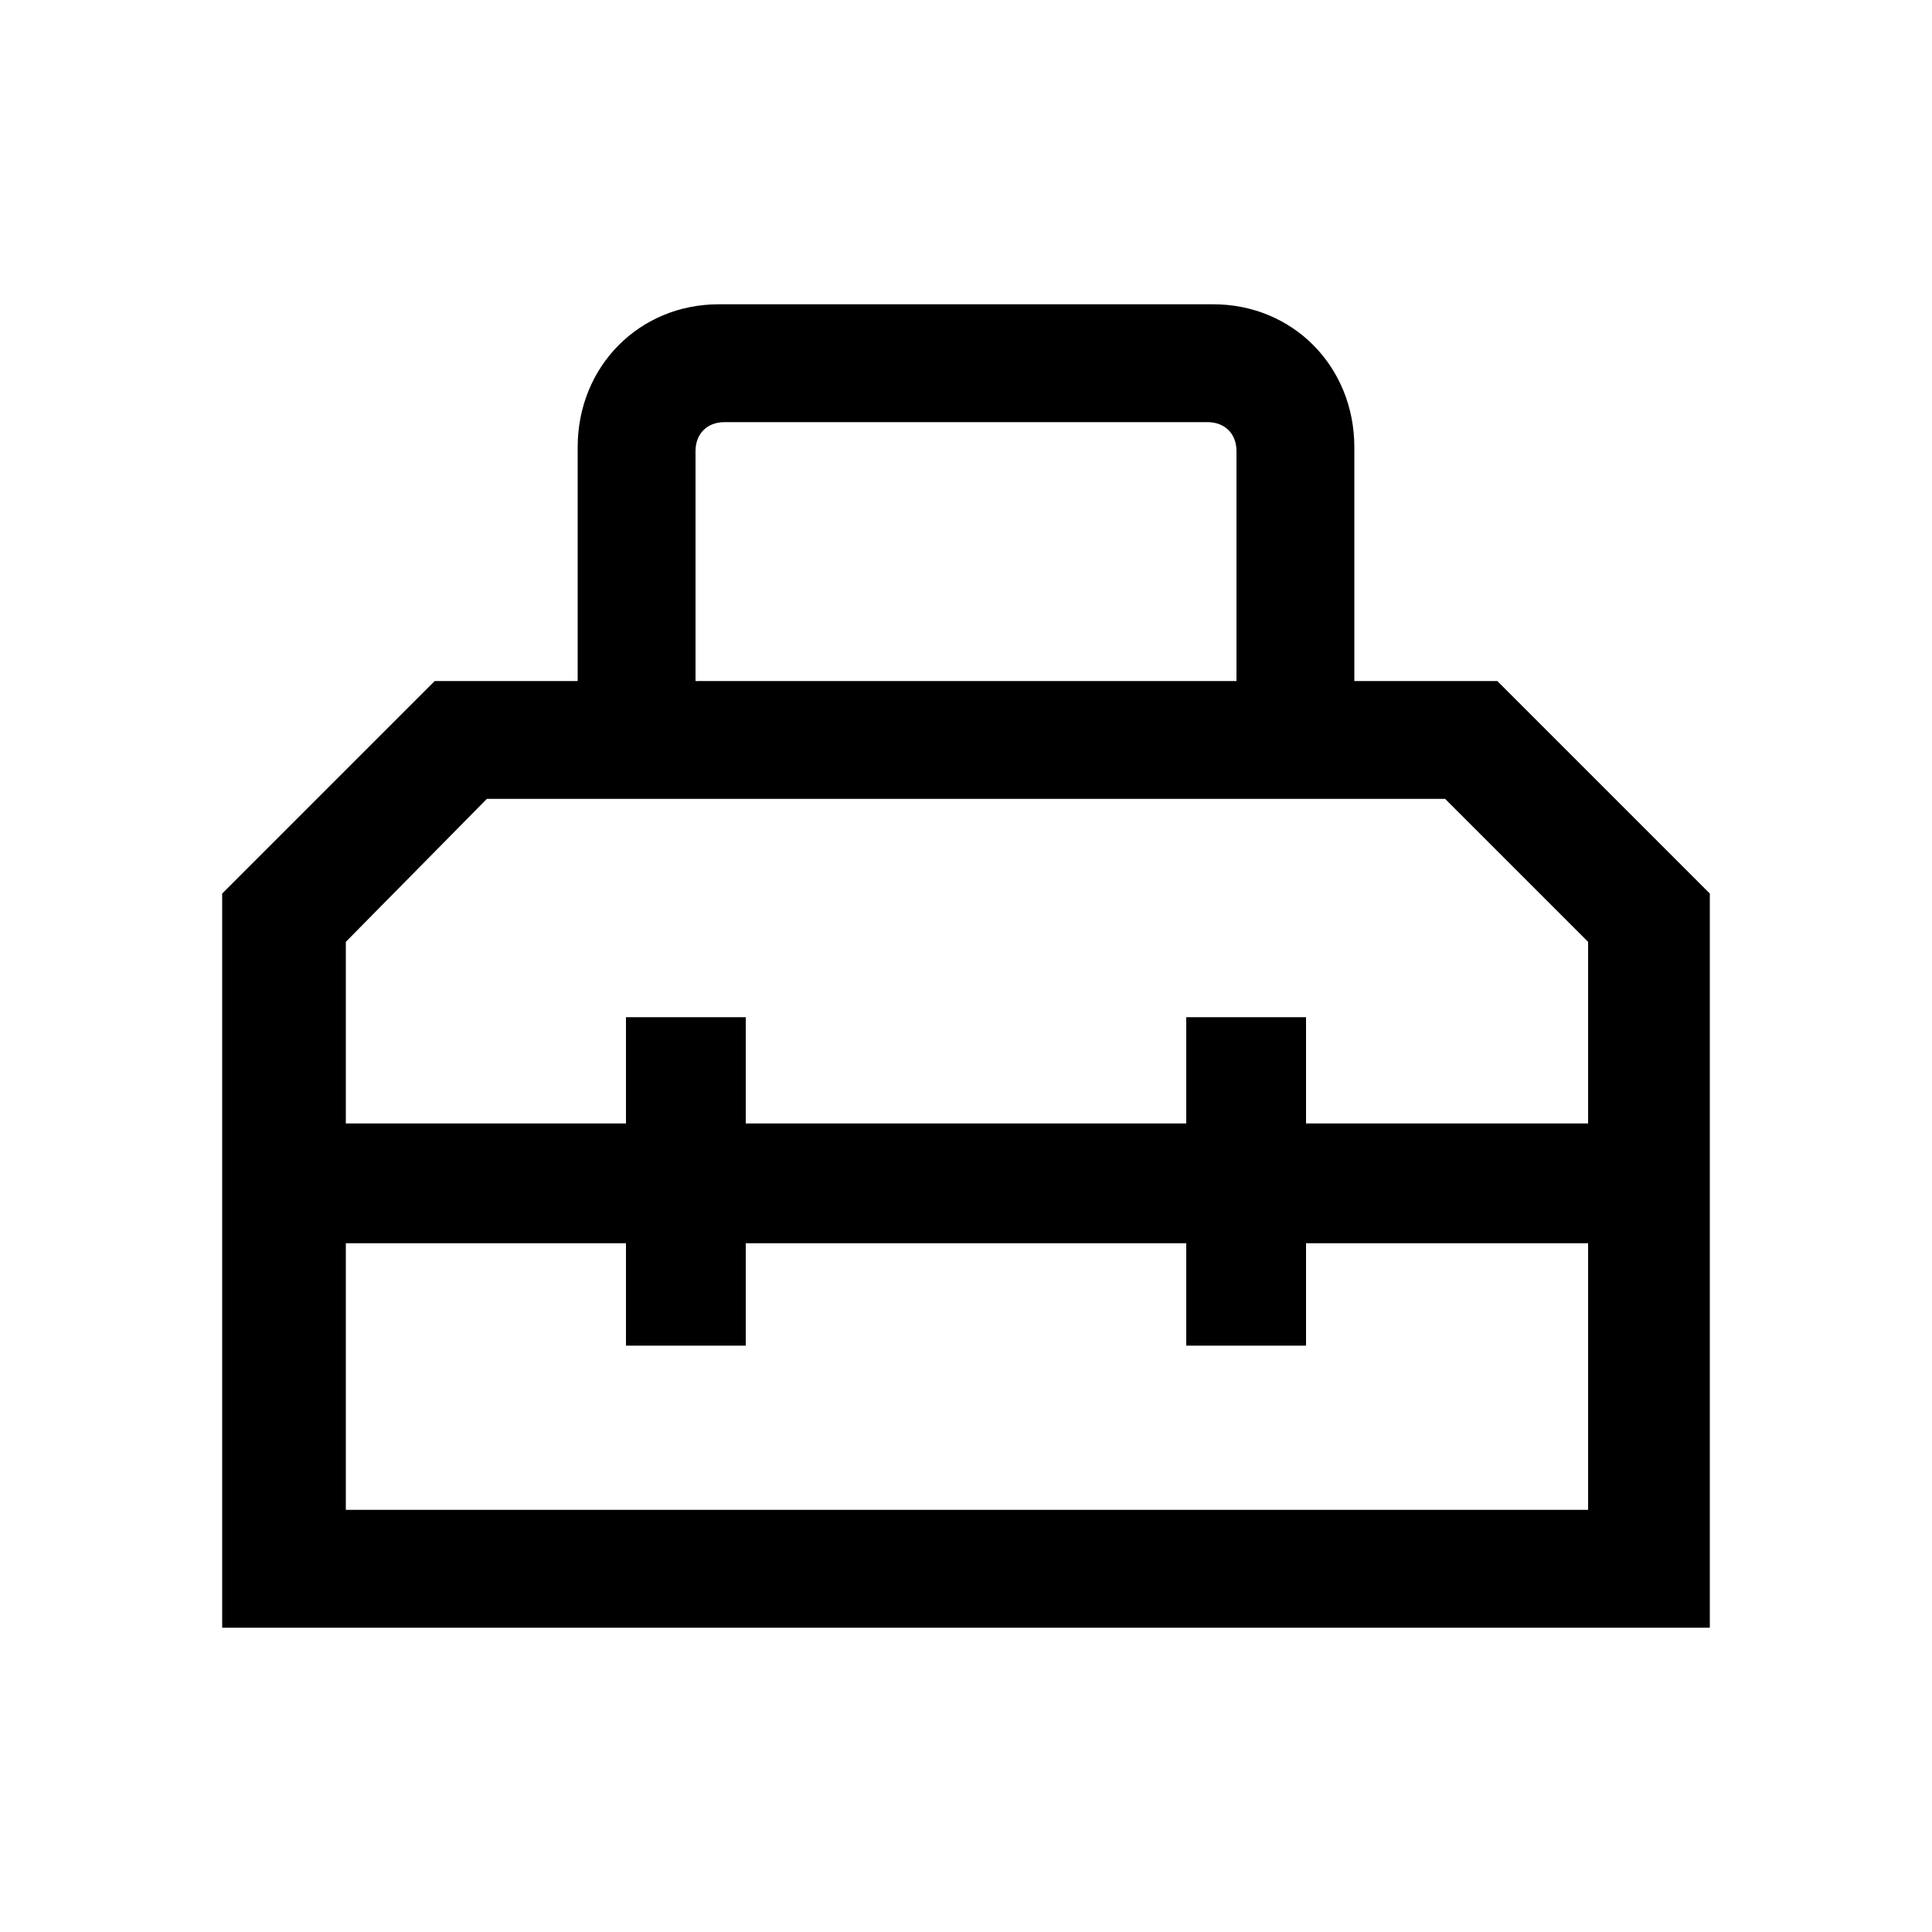 <svg width="24" height="24" viewBox="0 0 24 24" fill="none" xmlns="http://www.w3.org/2000/svg">
<path d="M2.76 20.22H21.24V11.1L18.6 8.46H16.824V5.556C16.824 4.548 16.056 3.78 15.072 3.78H8.928C7.944 3.78 7.176 4.548 7.176 5.556V8.46H5.4L2.76 11.1V20.22ZM4.296 18.756V15.444H7.776V16.716H9.264V15.444H14.736V16.716H16.224V15.444H19.728V18.756H4.296ZM4.296 13.956V11.7L6.048 9.924H17.952L19.728 11.7V13.956H16.224V12.636H14.736V13.956H9.264V12.636H7.776V13.956H4.296ZM8.64 8.46V5.604C8.64 5.388 8.784 5.244 9 5.244H15C15.216 5.244 15.36 5.388 15.36 5.604V8.46H8.64Z" fill="black"/>
</svg>
